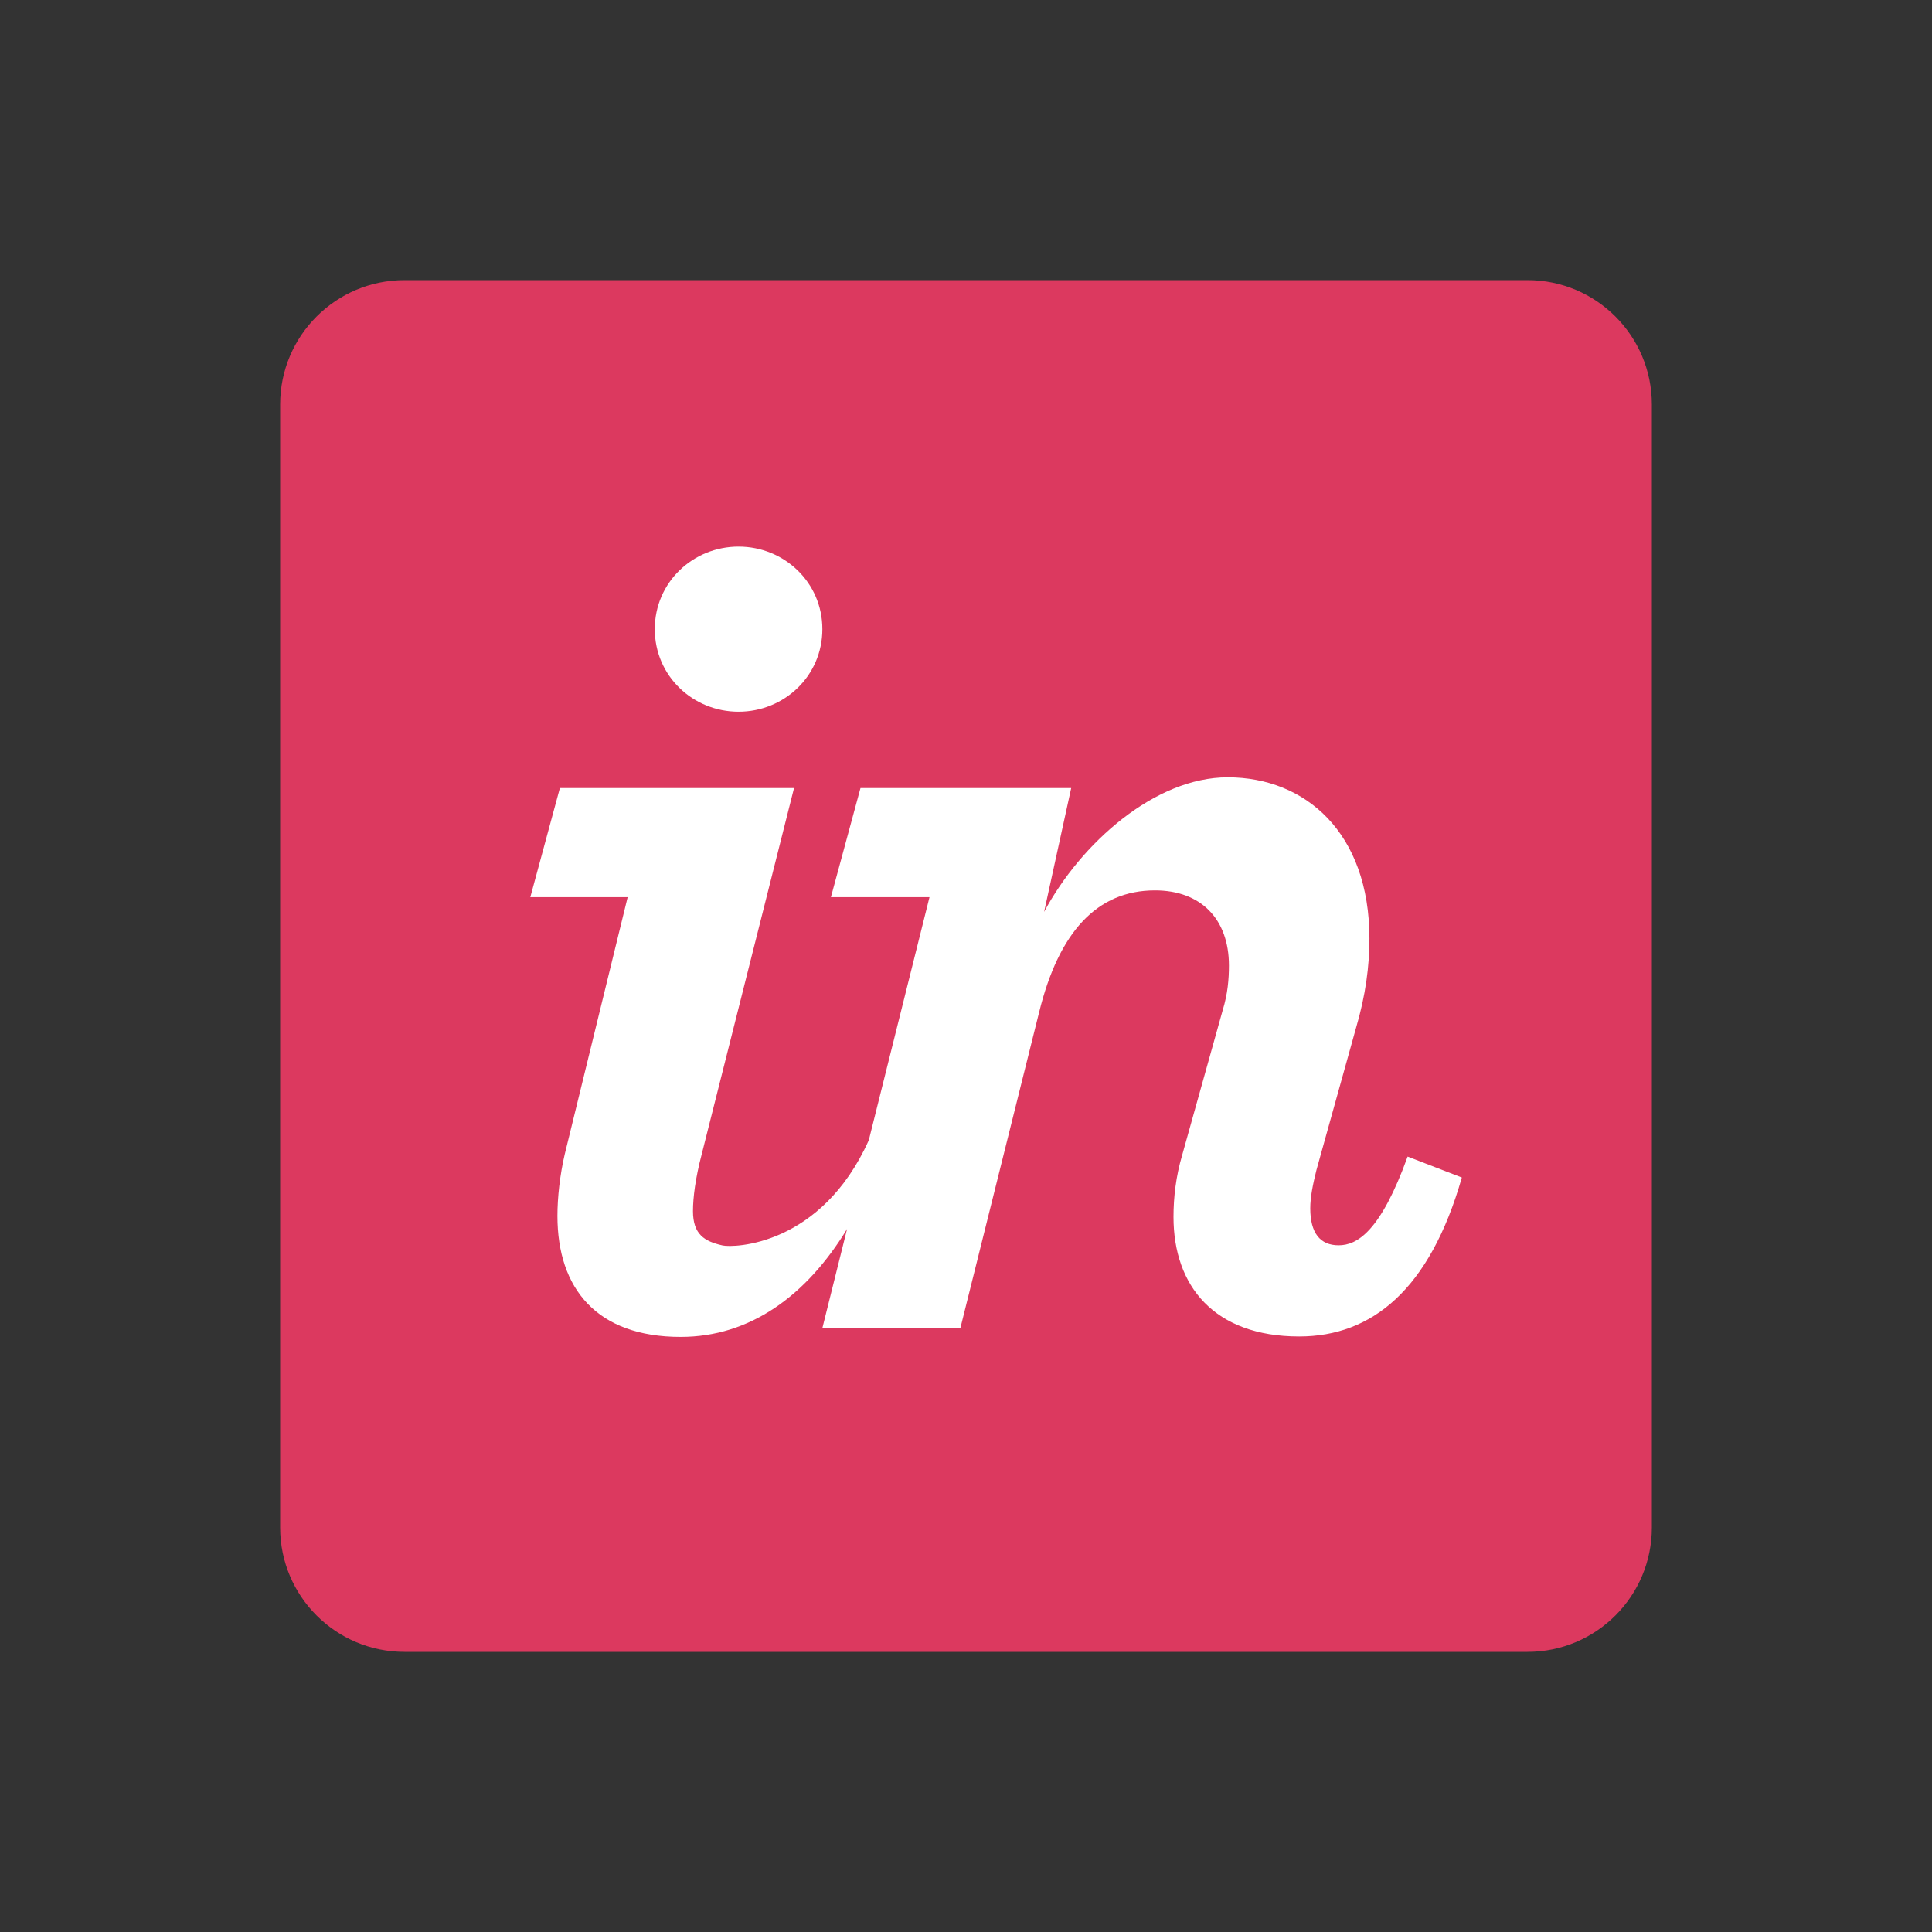 <svg width="200" height="200" viewBox="0 0 200 200" fill="none" xmlns="http://www.w3.org/2000/svg">
<rect x="0" y="0" width="200" height="200" fill="#333333" stroke="none"/>
<path d="M158.127 29H41.873C34.763 29 29 34.763 29 41.873V158.127C29 165.237 34.763 171 41.873 171H158.127C165.237 171 171 165.237 171 158.127V41.873C171 34.763 165.237 29 158.127 29Z" fill="#DC395F"/>
<path d="M76.456 73.677C81.177 73.677 85.131 69.978 85.131 65.129C85.131 60.283 81.177 56.584 76.456 56.584C71.736 56.584 67.783 60.283 67.783 65.129C67.783 69.977 71.736 73.677 76.456 73.677ZM58.47 119.45C57.96 121.619 57.705 123.961 57.705 125.871C57.705 133.399 61.786 138.396 70.461 138.396C77.656 138.396 83.488 134.124 87.688 127.225L85.123 137.516H99.409L107.574 104.768C109.616 96.477 113.57 92.173 119.566 92.173C124.286 92.173 127.22 95.108 127.22 99.954C127.22 101.358 127.092 102.887 126.582 104.546L122.372 119.599C121.734 121.768 121.48 123.938 121.48 125.977C121.48 133.123 125.688 138.35 134.491 138.35C142.017 138.35 148.012 133.505 151.329 121.896L145.717 119.729C142.91 127.506 140.486 128.913 138.573 128.913C136.659 128.913 135.638 127.638 135.638 125.088C135.638 123.94 135.894 122.666 136.276 121.131L140.359 106.467C141.379 103.023 141.763 99.969 141.763 97.164C141.763 86.193 135.128 80.468 127.092 80.468C119.566 80.468 111.911 87.257 108.085 94.401L110.891 81.577H89.078L86.016 92.873H96.222L89.938 118.033C85.002 129.004 75.937 129.182 74.799 128.928C72.931 128.506 71.737 127.797 71.737 125.369C71.737 123.969 71.992 121.957 72.63 119.531L82.198 81.577H57.96L54.898 92.873H64.975L58.471 119.45" fill="white"/>
</svg>
